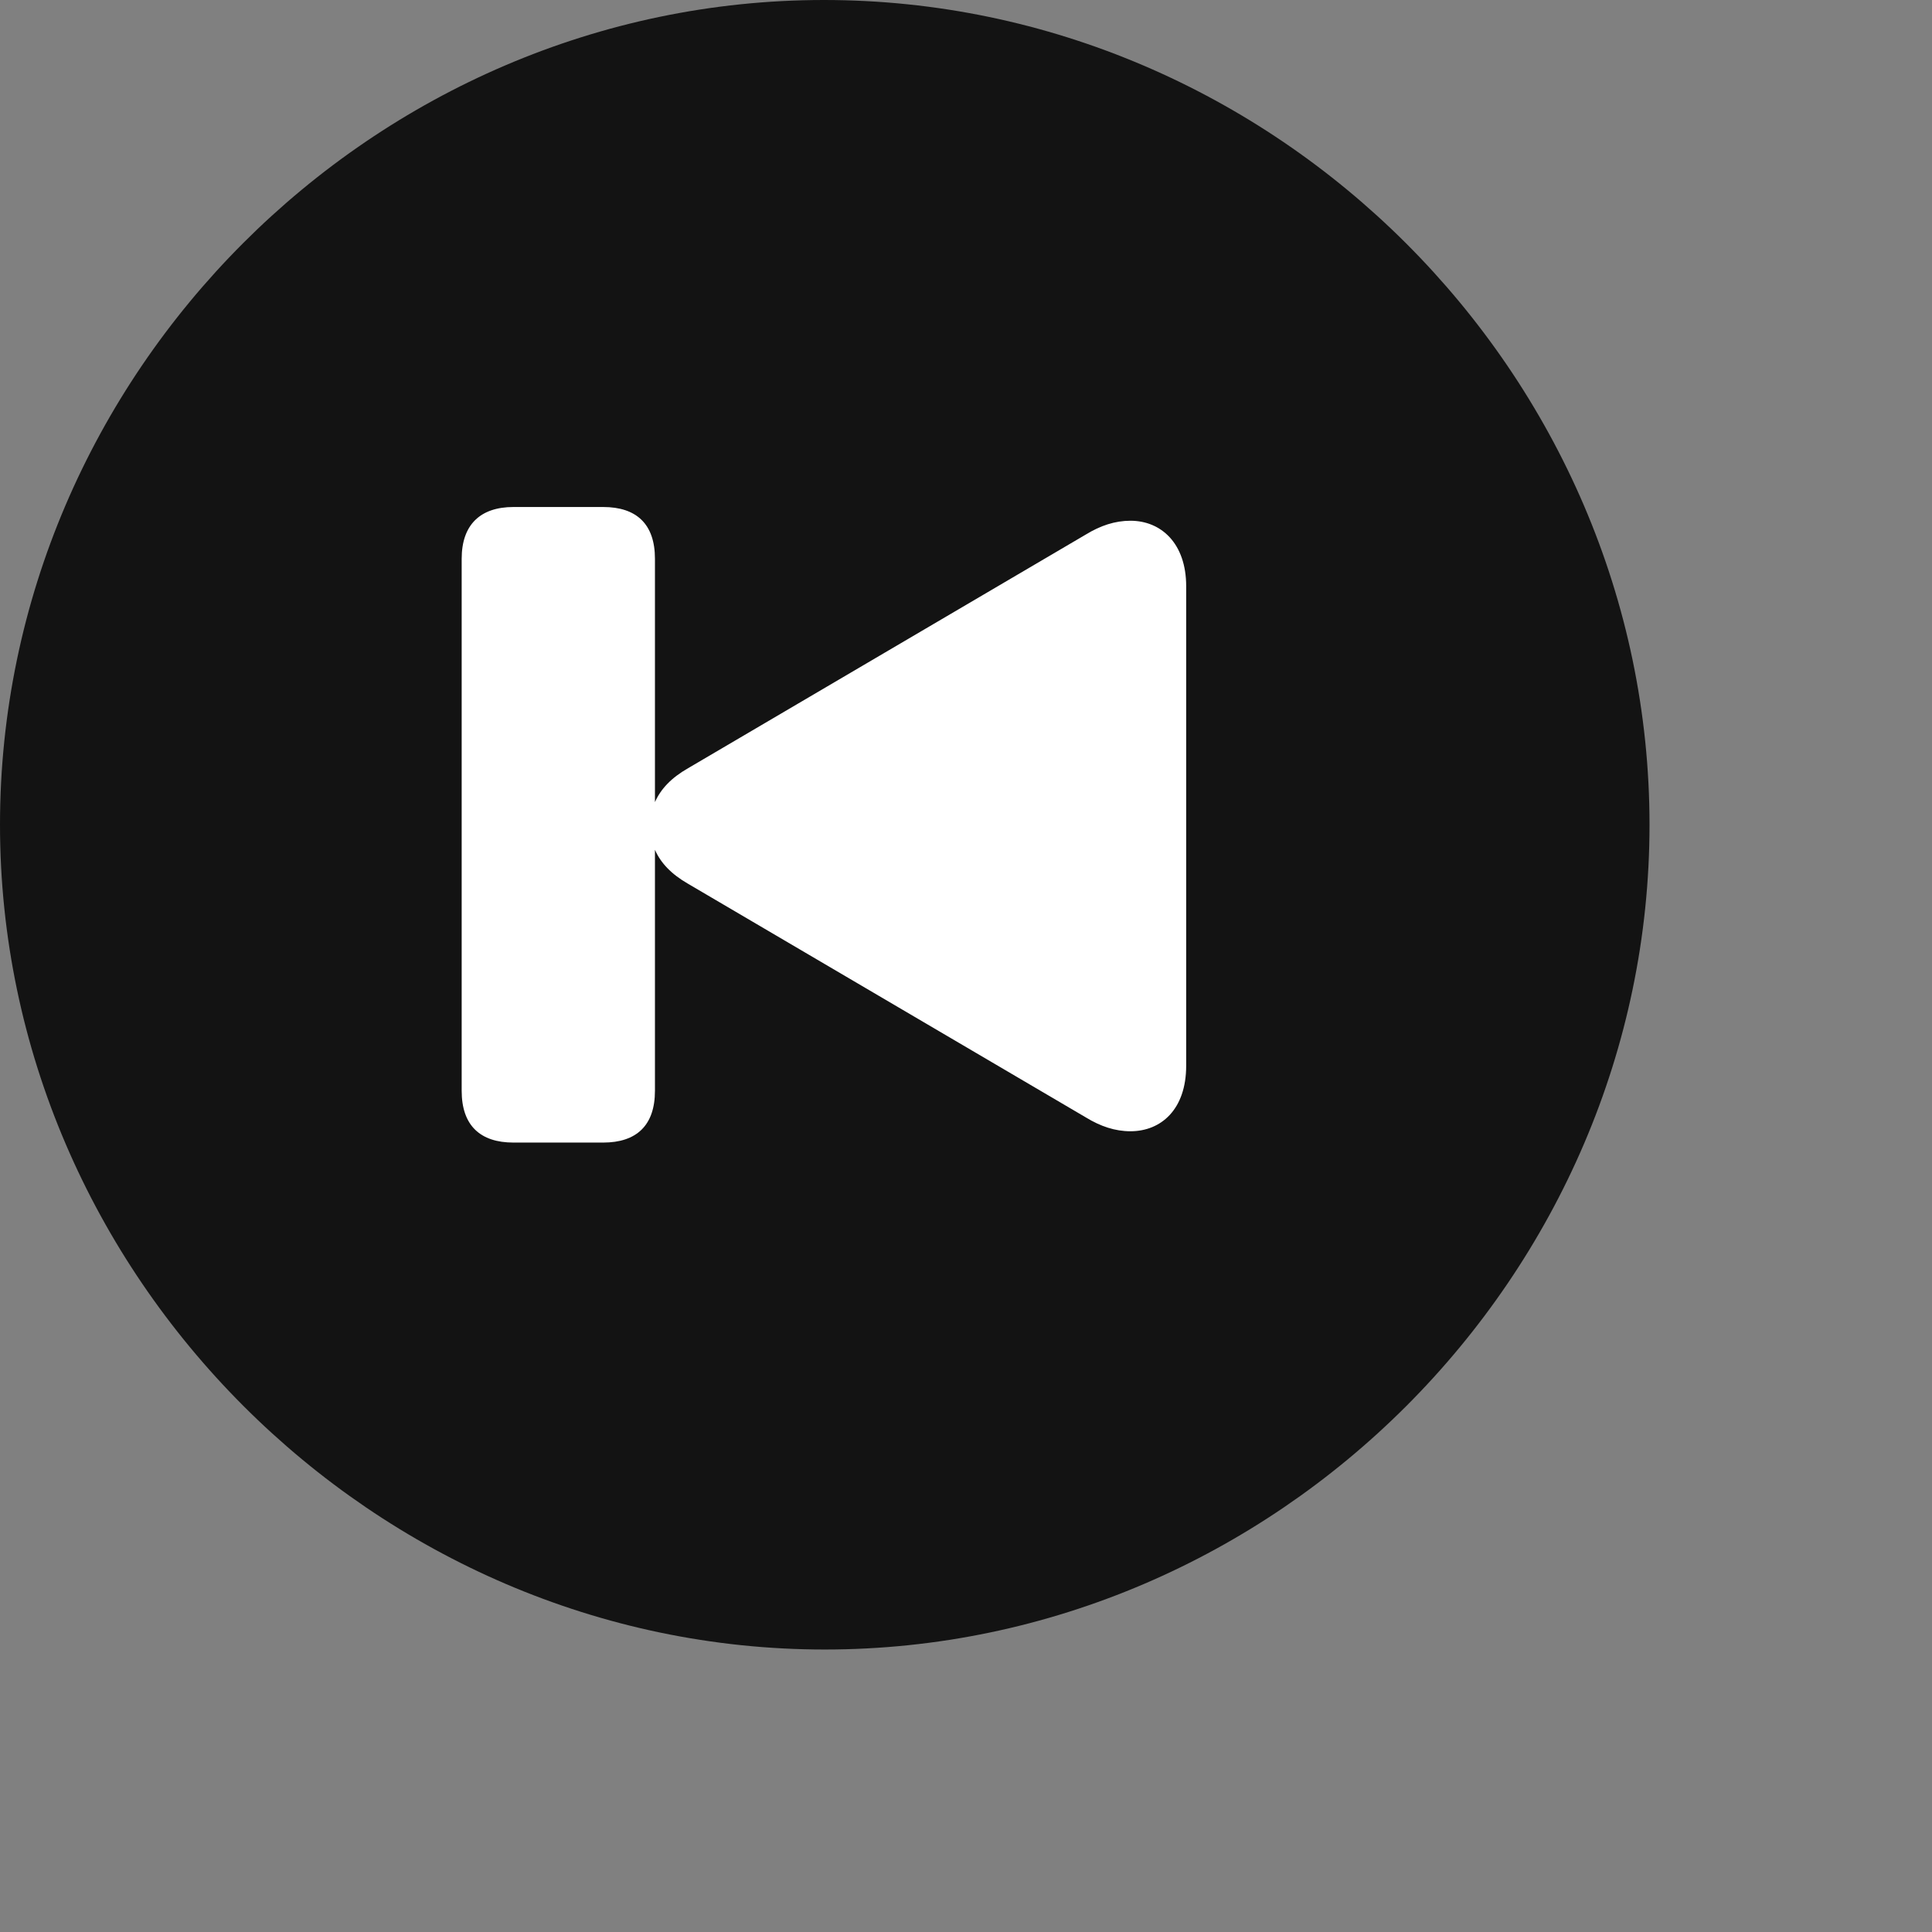 <svg width="28" height="28" viewBox="0 0 28 28" fill="none" xmlns="http://www.w3.org/2000/svg">
<rect x="0" y="0" width="28" height="28" fill="#808080" stroke="none"/>
<path d="M11.953 23.906C18.492 23.906 23.906 18.48 23.906 11.953C23.906 5.414 18.48 0 11.941 0C5.414 0 0 5.414 0 11.953C0 18.48 5.426 23.906 11.953 23.906Z" fill="black" fill-opacity="0.85"/>
<path d="M6.691 15.809V8.098C6.691 7.605 6.961 7.348 7.441 7.348H8.742C9.223 7.348 9.492 7.594 9.492 8.098V11.625C9.574 11.438 9.727 11.273 9.973 11.133L15.738 7.746C15.949 7.617 16.16 7.547 16.383 7.547C16.828 7.547 17.191 7.875 17.191 8.496V15.445C17.191 16.078 16.828 16.395 16.383 16.395C16.16 16.395 15.949 16.324 15.738 16.195L9.973 12.809C9.727 12.668 9.574 12.504 9.492 12.316V15.809C9.492 16.312 9.223 16.559 8.742 16.559H7.441C6.961 16.559 6.691 16.312 6.691 15.809Z" fill="white"/>
</svg>
